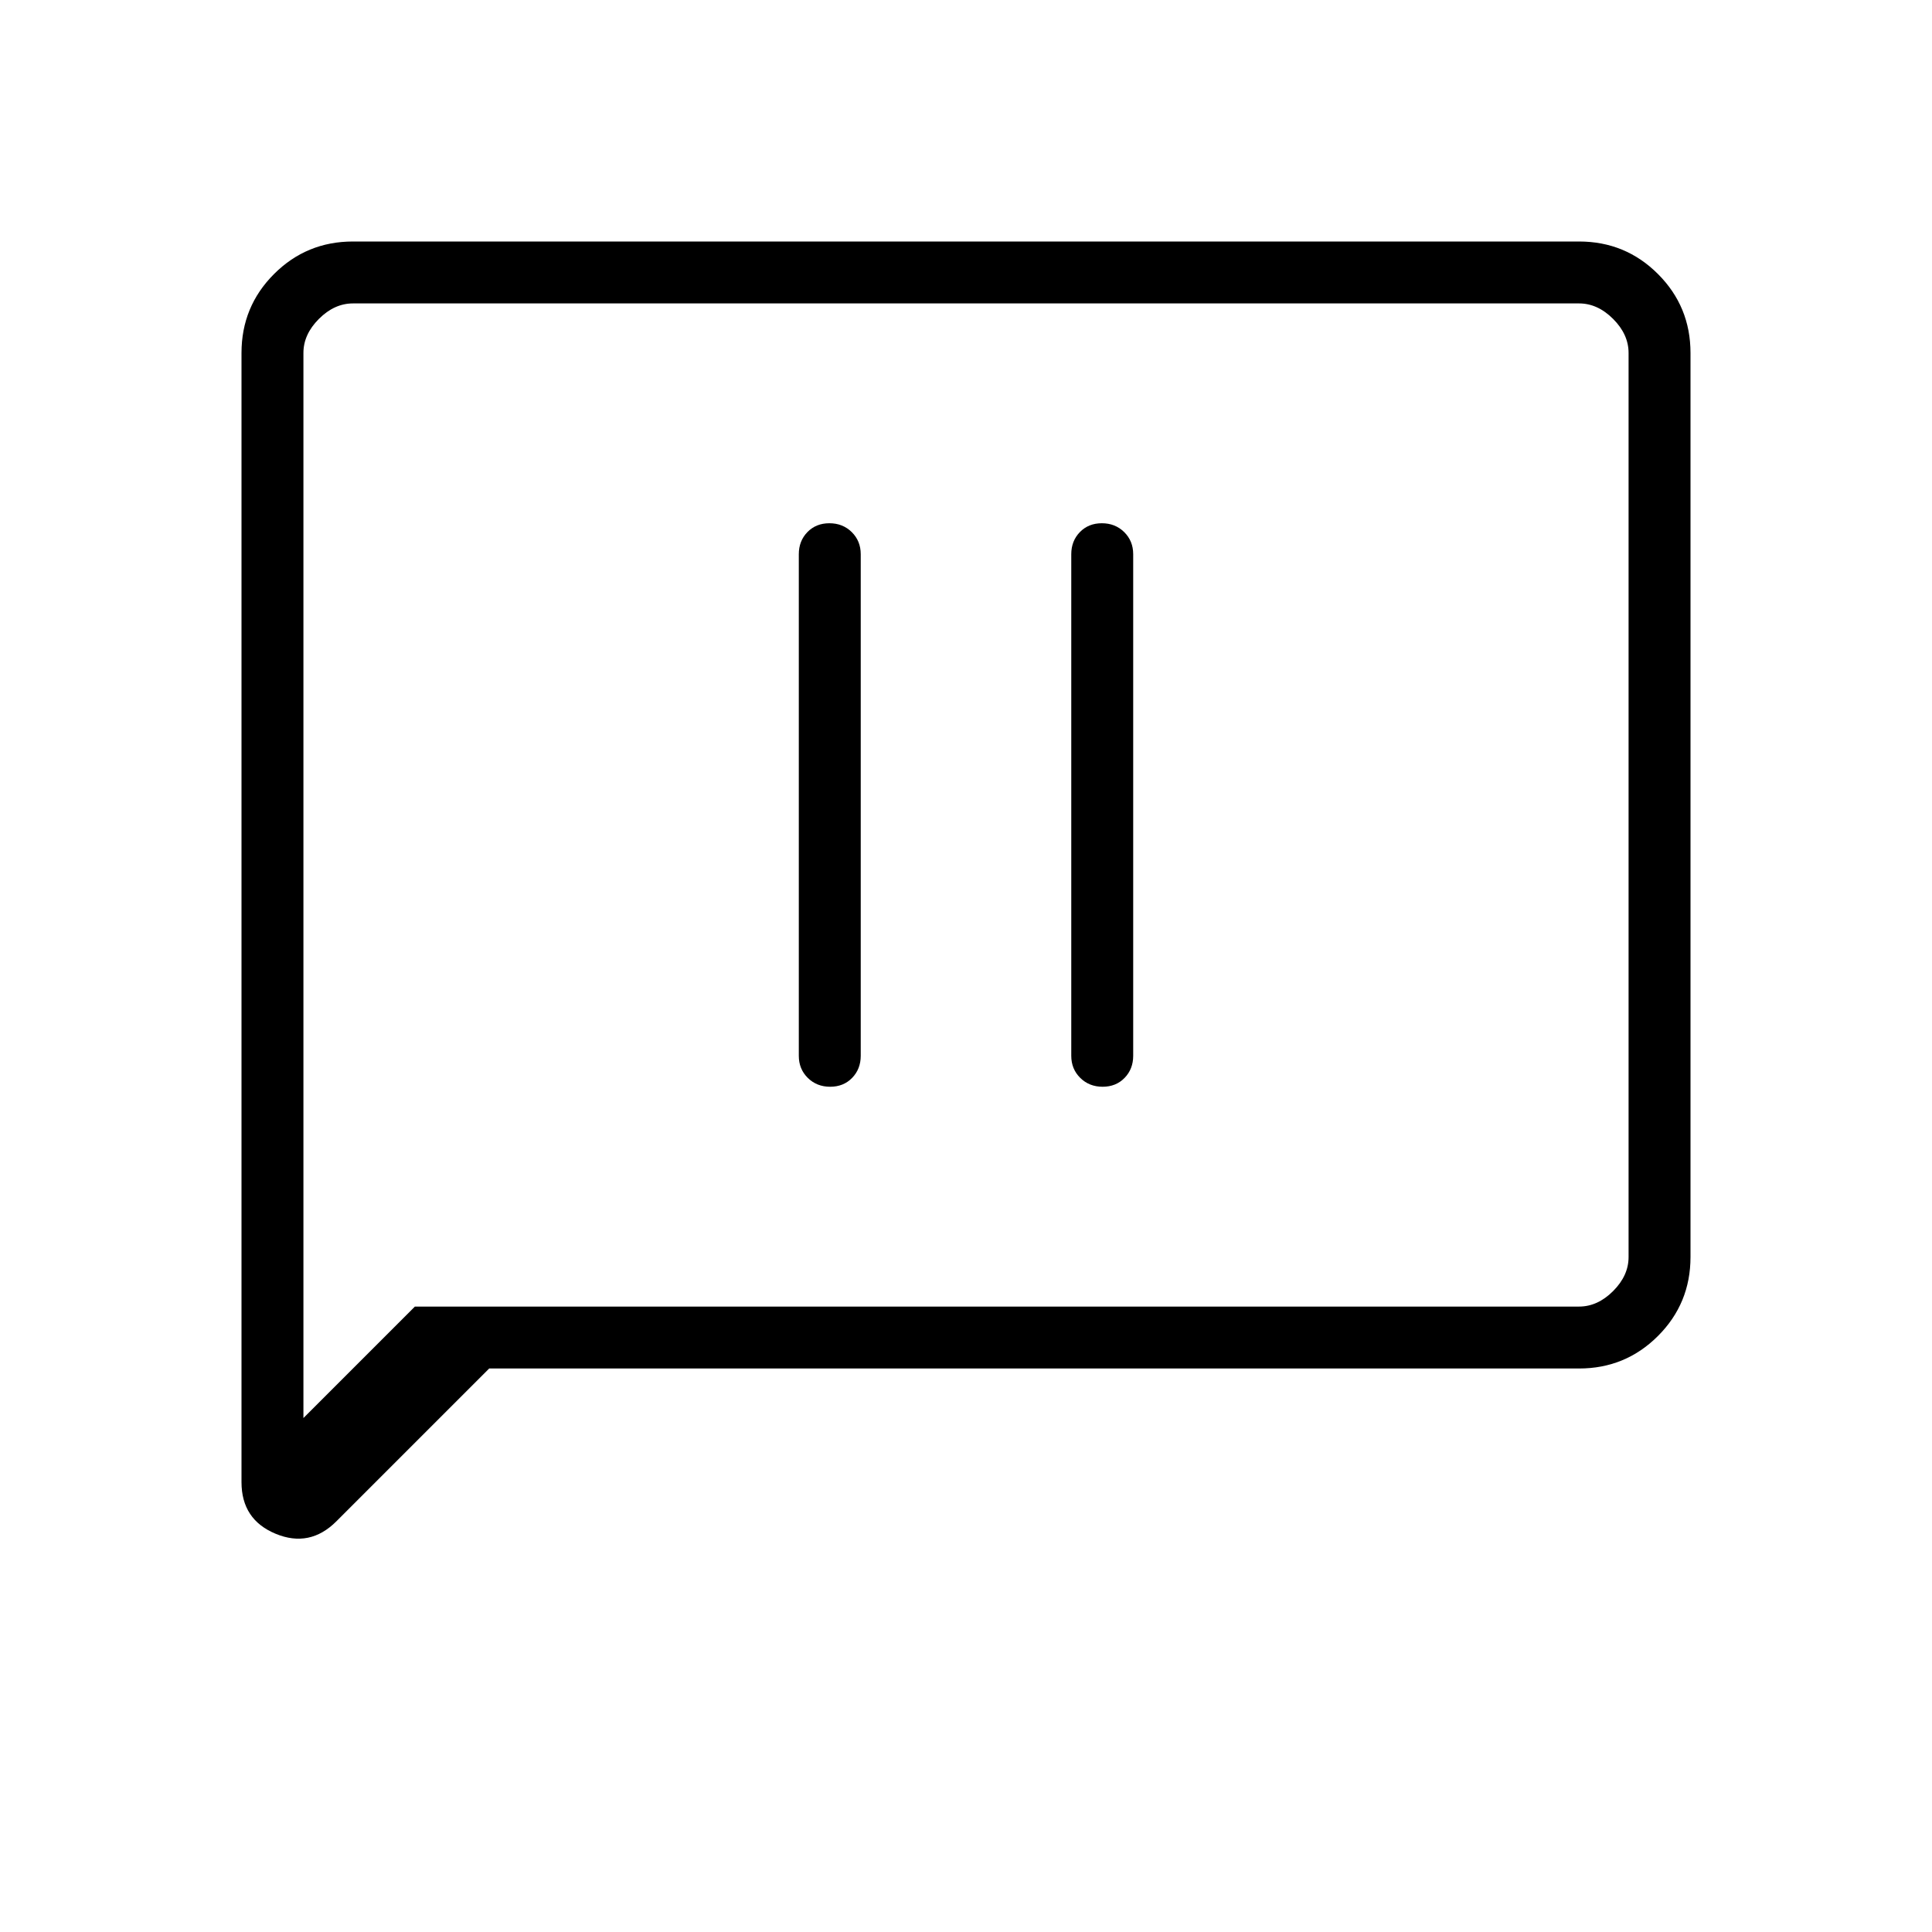 <svg xmlns="http://www.w3.org/2000/svg" width="48" height="48" viewBox="0 -960 960 960"><path d="M412.497-420q6.657 0 10.926-4.404t4.269-10.981v-249.23q0-6.577-4.458-10.981T412.119-700q-6.658 0-10.927 4.404-4.269 4.404-4.269 10.981v249.23q0 6.577 4.458 10.981T412.497-420Zm135.384 0q6.658 0 10.927-4.404 4.269-4.404 4.269-10.981v-249.23q0-6.577-4.458-10.981T547.503-700q-6.657 0-10.926 4.404t-4.269 10.981v249.23q0 6.577 4.458 10.981T547.881-420ZM243.077-280l-75.923 75.924q-13.231 13.23-30.193 6.199Q120-204.908 120-223.538v-561.078q0-23.057 16.163-39.221Q152.327-840 175.384-840h609.232q23.057 0 39.221 16.163Q840-807.673 840-784.616v449.232q0 23.057-16.163 39.221Q807.673-280 784.616-280H243.077Zm-36.924-30.769h578.463q9.23 0 16.923-7.692 7.692-7.693 7.692-16.923v-449.232q0-9.23-7.692-16.923-7.693-7.692-16.923-7.692H175.384q-9.23 0-16.923 7.692-7.692 7.693-7.692 16.923v529.231l55.384-55.384Zm-55.384 0v-498.462 498.462Z"/></svg>